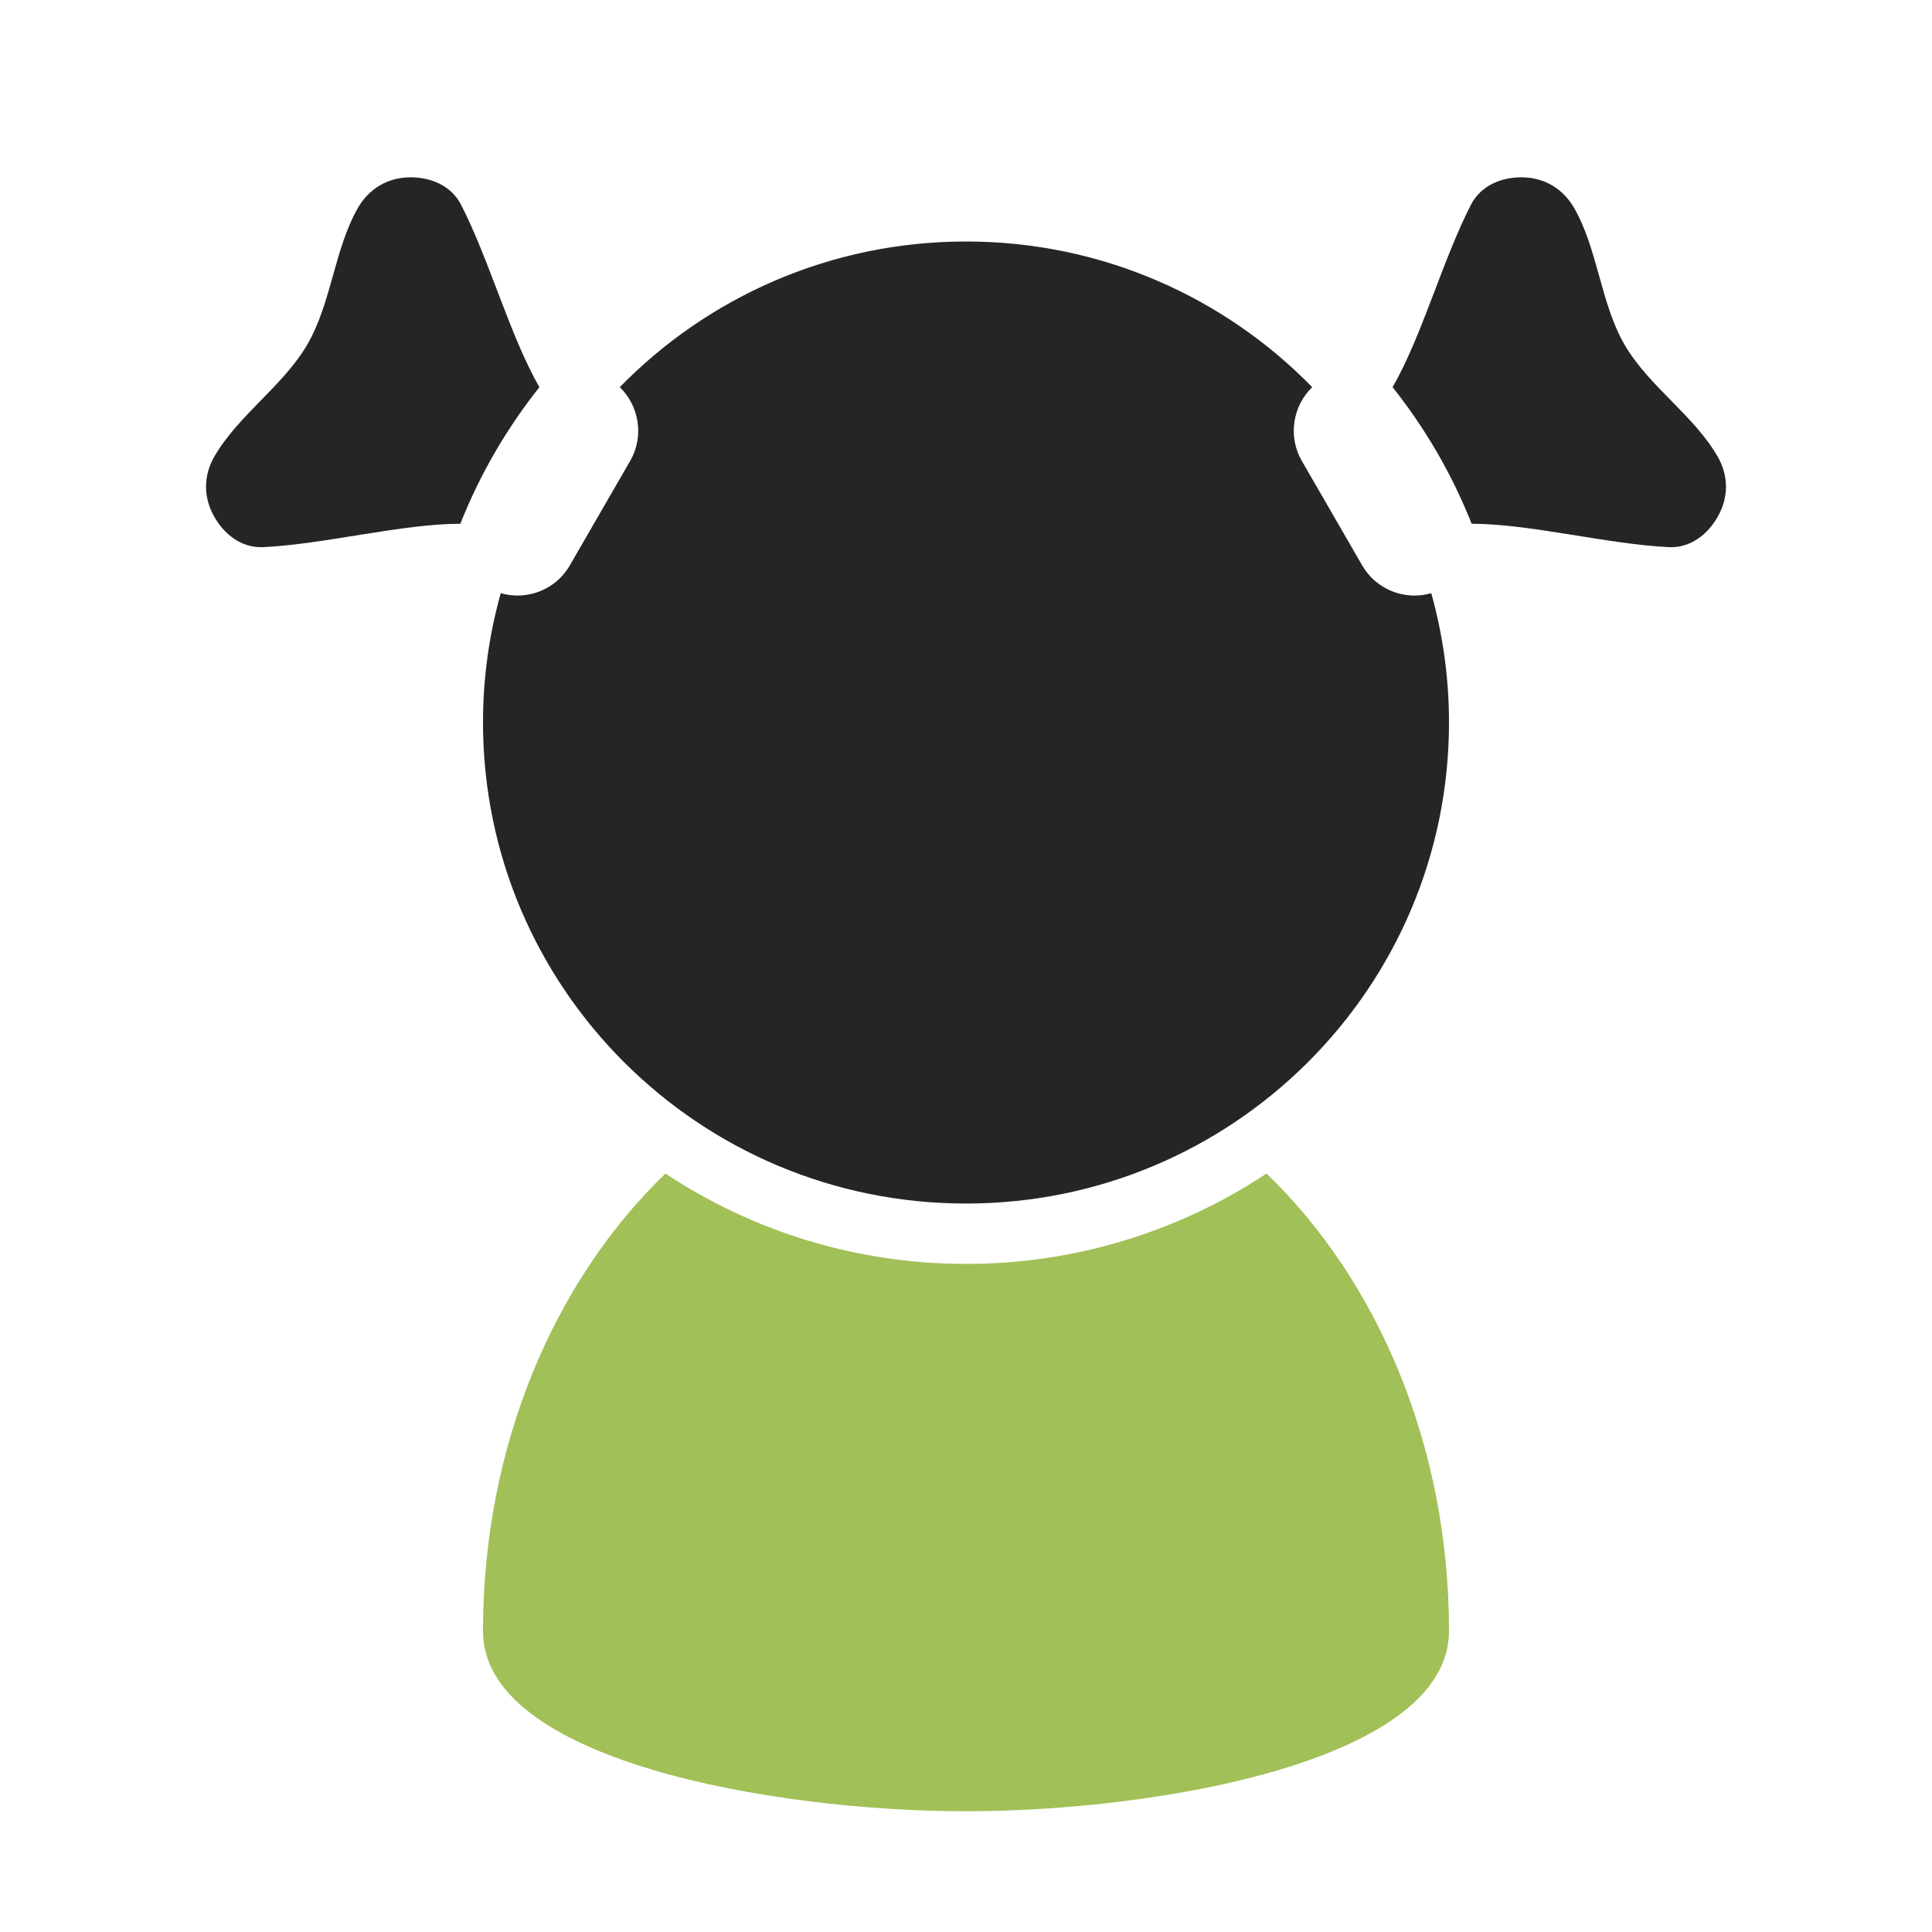 <?xml version="1.0" encoding="UTF-8"?>
<!DOCTYPE svg PUBLIC "-//W3C//DTD SVG 1.1//EN" "http://www.w3.org/Graphics/SVG/1.1/DTD/svg11.dtd">
<svg xmlns="http://www.w3.org/2000/svg" xml:space="preserve" width="1024px" height="1024px" shape-rendering="geometricPrecision" text-rendering="geometricPrecision" image-rendering="optimizeQuality" fill-rule="nonzero" clip-rule="evenodd" viewBox="0 0 10240 10240" xmlns:xlink="http://www.w3.org/1999/xlink">
	<title>girl icon</title>
	<desc>girl icon from the IconExperience.com O-Collection. Copyright by INCORS GmbH (www.incors.com).</desc>
	<path id="curve2" fill="#A1C057" d="M7680 8645c0,685 -1536,955 -2560,955 -1024,0 -2560,-270 -2560,-954 0,-983 378,-1858 967,-2426 456,302 1004,479 1593,479 589,0 1137,-177 1593,-479 589,568 967,1443 967,2425z"/>
	<path id="curve1" fill="#252525" d="M5120 1280c720,0 1370,296 1835,772 -103,100 -130,261 -55,391l320 554c75,130 228,187 366,147 61,218 94,448 94,685 0,1408 -1146,2550 -2560,2550 -1414,0 -2560,-1142 -2560,-2550 0,-237 33,-467 94,-685 138,40 291,-17 366,-147l320 -554c75,-130 48,-291 -55,-391 465,-476 1115,-772 1835,-772z"/>
	<path id="curve0" fill="#252525" d="M8846 2900c-324,-15 -737,-124 -1046,-124 -104,-263 -246,-506 -419,-724 155,-268 267,-680 416,-968 53,-102 163,-147 277,-144 114,3 210,61 268,160 127,220 141,506 268,726 127,220 367,374 494,594 57,99 59,211 4,312 -54,100 -148,173 -262,168zm-6403 -1816c149,288 261,700 416,968 -173,218 -315,461 -419,724 -309,0 -722,109 -1046,124 -114,5 -208,-68 -262,-168 -55,-101 -53,-213 4,-312 127,-220 367,-376 494,-596 127,-220 142,-504 268,-724 58,-99 154,-157 268,-160 114,-3 224,42 277,144z"/>
</svg>
